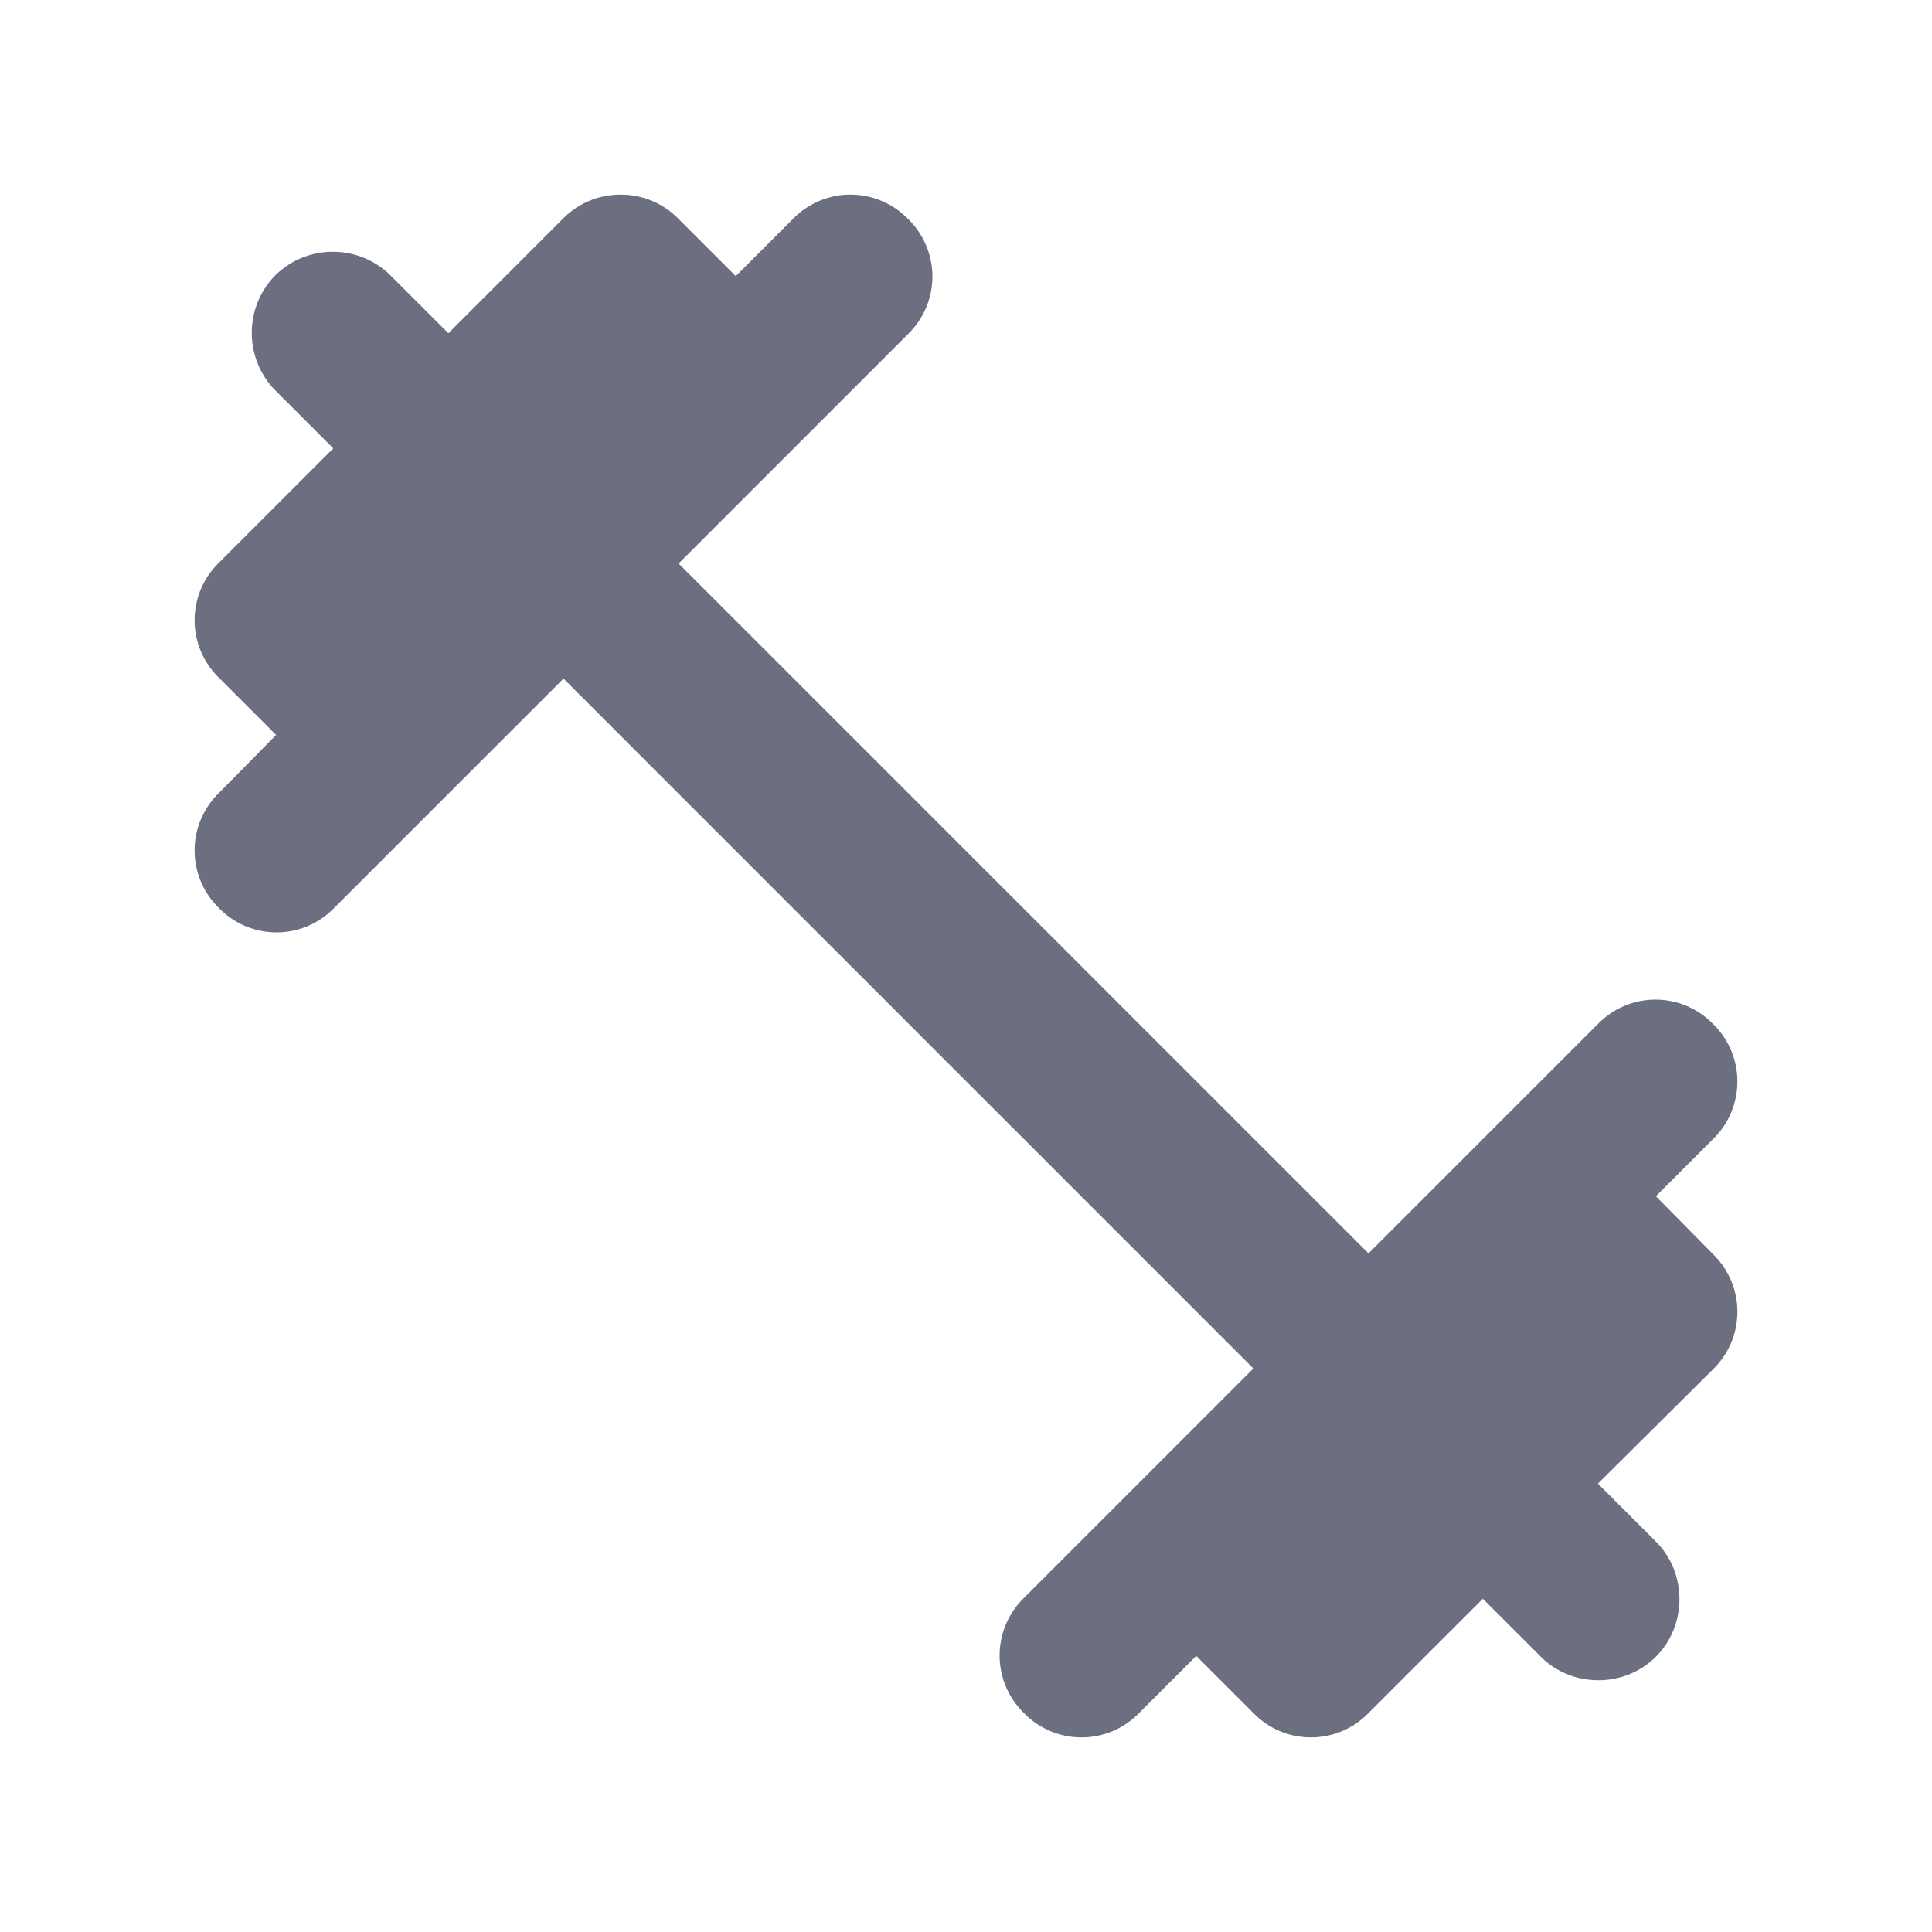 <svg xmlns="http://www.w3.org/2000/svg" width="24" height="24" fill="none"><path fill="#6B6F80" d="m20.57 14.86.72-.72a.996.996 0 0 0 0-1.41l-.02-.02a.996.996 0 0 0-1.41 0L17 15.57 8.43 7l2.86-2.86a.996.996 0 0 0 0-1.41l-.02-.02a.996.996 0 0 0-1.41 0l-.72.72-.72-.72c-.39-.39-1.03-.39-1.42 0L5.57 4.14l-.72-.72a1.02 1.02 0 0 0-1.43 0 1.02 1.02 0 0 0 0 1.43l.72.72L2.71 7a.996.996 0 0 0 0 1.41l.72.72-.72.73a.996.996 0 0 0 0 1.41l.02.02c.39.39 1.02.39 1.41 0L7 8.43 15.57 17l-2.86 2.86a.996.996 0 0 0 0 1.41l.02.02c.39.39 1.02.39 1.41 0l.72-.72.72.72c.39.39 1.02.39 1.41 0l1.43-1.43.72.72c.39.39 1.04.39 1.43 0s.39-1.04 0-1.43l-.72-.72L21.29 17a.996.996 0 0 0 0-1.41z"/></svg>